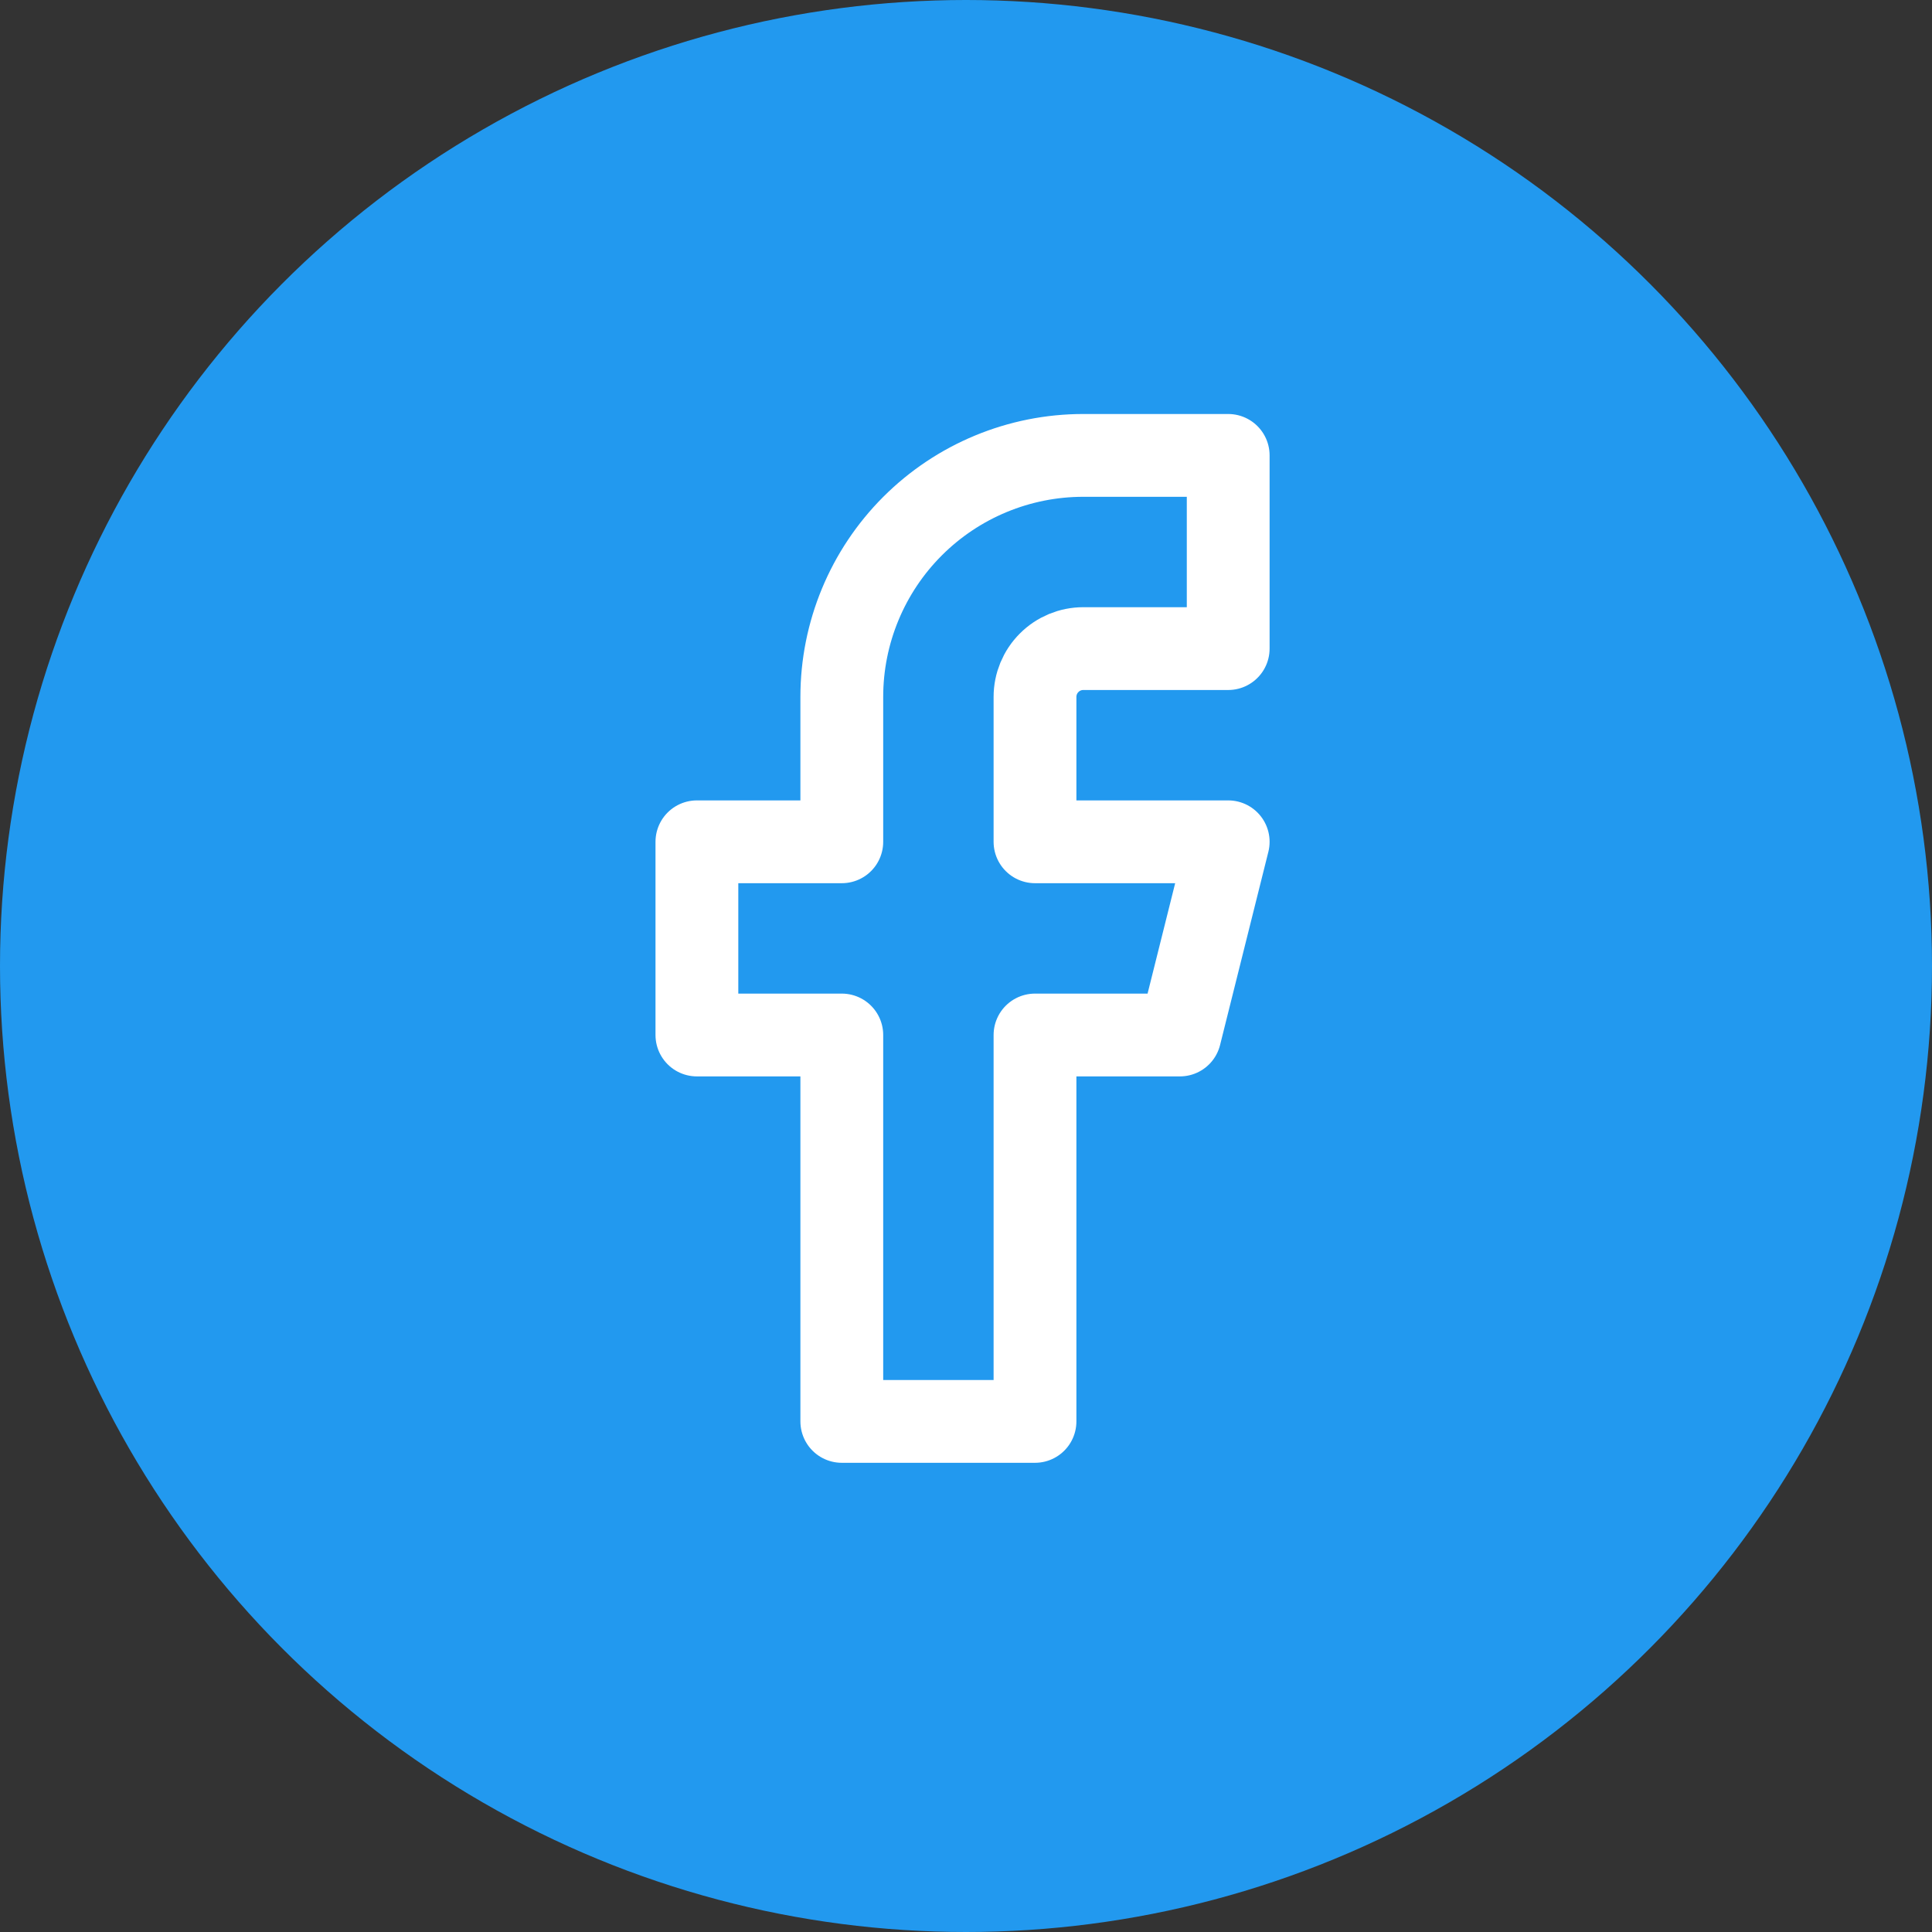 <svg width="70" height="70" viewBox="0 0 70 70" fill="none" xmlns="http://www.w3.org/2000/svg">
<rect x="0" y="0" width="70" height="70" fill="#333333" stroke="none"/>
<circle cx="35" cy="35" r="35" fill="#2299EF"/>
<path d="M44.5 16.5H39.25C36.929 16.5 34.704 17.422 33.063 19.063C31.422 20.704 30.5 22.929 30.5 25.25V30.5H25.25V37.5H30.5V51.5H37.5V37.5H42.75L44.5 30.5H37.5V25.25C37.5 24.786 37.684 24.341 38.013 24.013C38.341 23.684 38.786 23.5 39.25 23.5H44.5V16.5Z" stroke="white" stroke-width="3" stroke-linecap="round" stroke-linejoin="round"/>
</svg>

